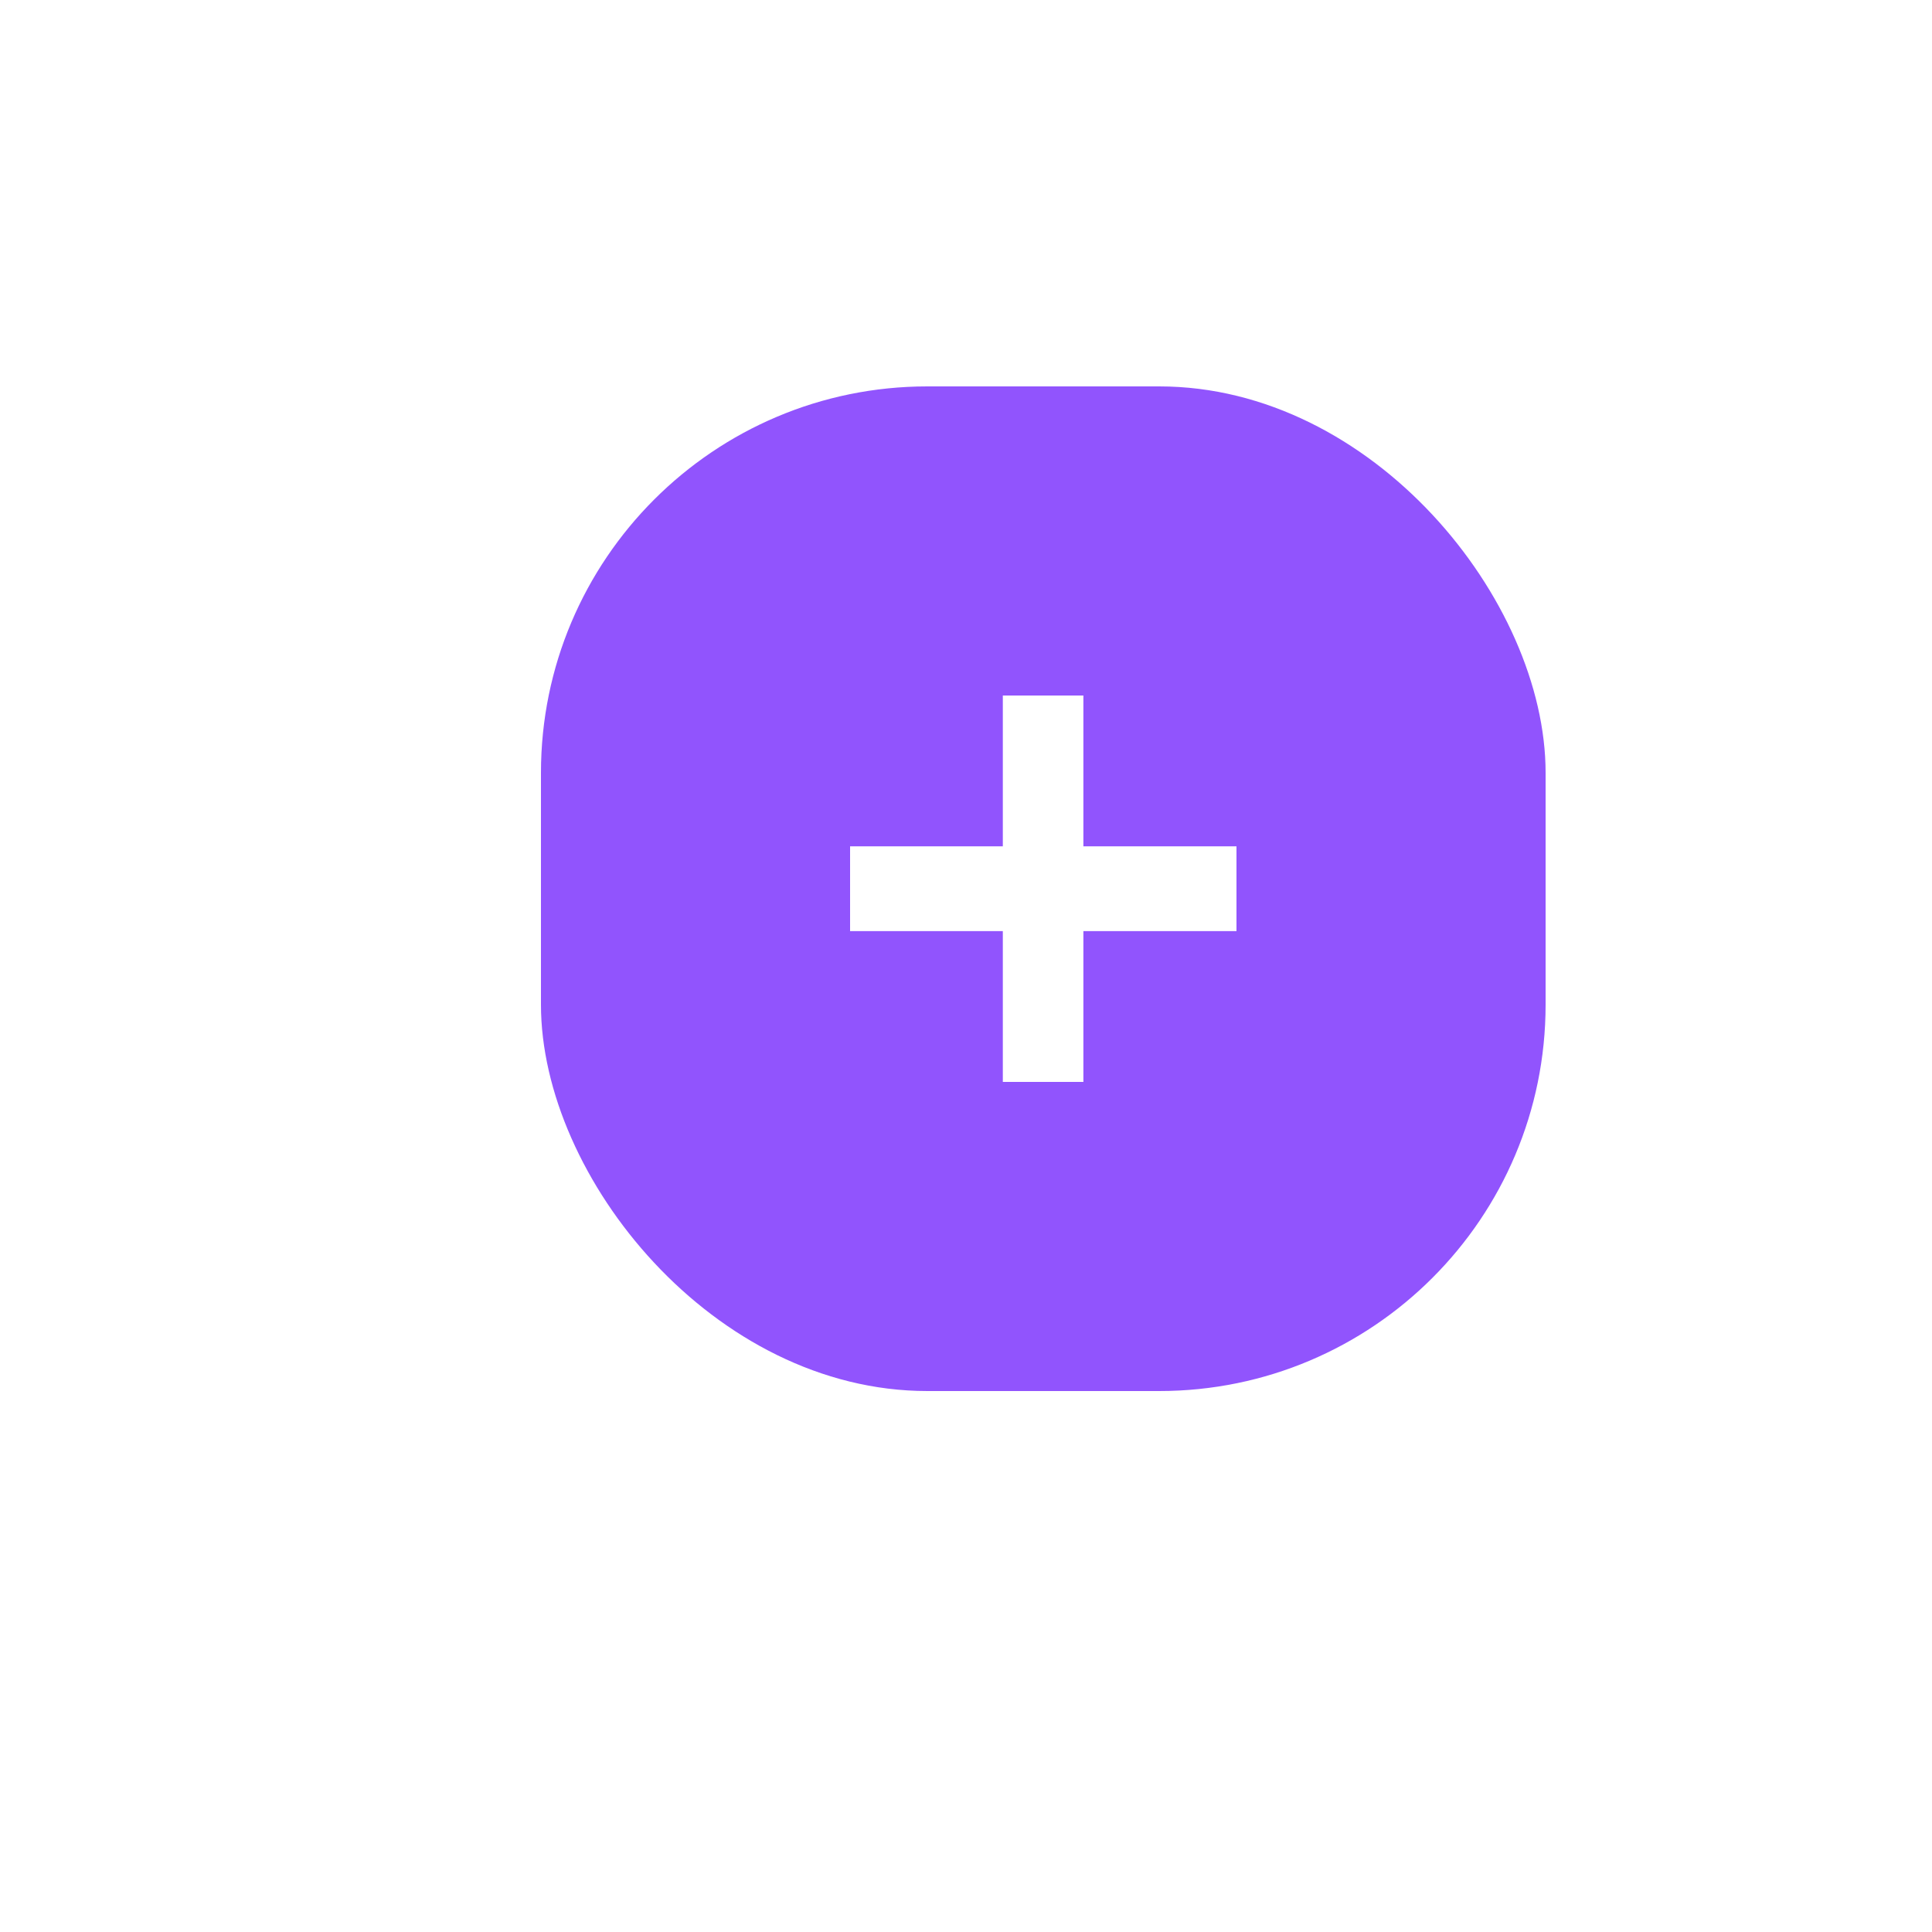 <svg width="50" height="50" viewBox="0 0 50 50" fill="none" xmlns="http://www.w3.org/2000/svg">
<g filter="url(#filter0_dd_98_4229)">
<rect x="14" y="10" width="26" height="26" rx="10" fill="#9154FD"/>
</g>
<path d="M22 24.097H25.953V28H28.038V24.097H32V21.903H28.038V18H25.953V21.903H22V24.097Z" fill="white"/>
<defs>
<filter id="filter0_dd_98_4229" x="0" y="-4" width="54" height="54" filterUnits="userSpaceOnUse" color-interpolation-filters="sRGB">
<feFlood flood-opacity="0" result="BackgroundImageFix"/>
<feColorMatrix in="SourceAlpha" type="matrix" values="0 0 0 0 0 0 0 0 0 0 0 0 0 0 0 0 0 0 127 0" result="hardAlpha"/>
<feOffset/>
<feGaussianBlur stdDeviation="7"/>
<feComposite in2="hardAlpha" operator="out"/>
<feColorMatrix type="matrix" values="0 0 0 0 0.569 0 0 0 0 0.329 0 0 0 0 0.992 0 0 0 0.6 0"/>
<feBlend mode="normal" in2="BackgroundImageFix" result="effect1_dropShadow_98_4229"/>
<feColorMatrix in="SourceAlpha" type="matrix" values="0 0 0 0 0 0 0 0 0 0 0 0 0 0 0 0 0 0 127 0" result="hardAlpha"/>
<feOffset/>
<feGaussianBlur stdDeviation="2"/>
<feComposite in2="hardAlpha" operator="out"/>
<feColorMatrix type="matrix" values="0 0 0 0 0.569 0 0 0 0 0.329 0 0 0 0 0.992 0 0 0 0.8 0"/>
<feBlend mode="normal" in2="effect1_dropShadow_98_4229" result="effect2_dropShadow_98_4229"/>
<feBlend mode="normal" in="SourceGraphic" in2="effect2_dropShadow_98_4229" result="shape"/>
</filter>
</defs>
</svg>
